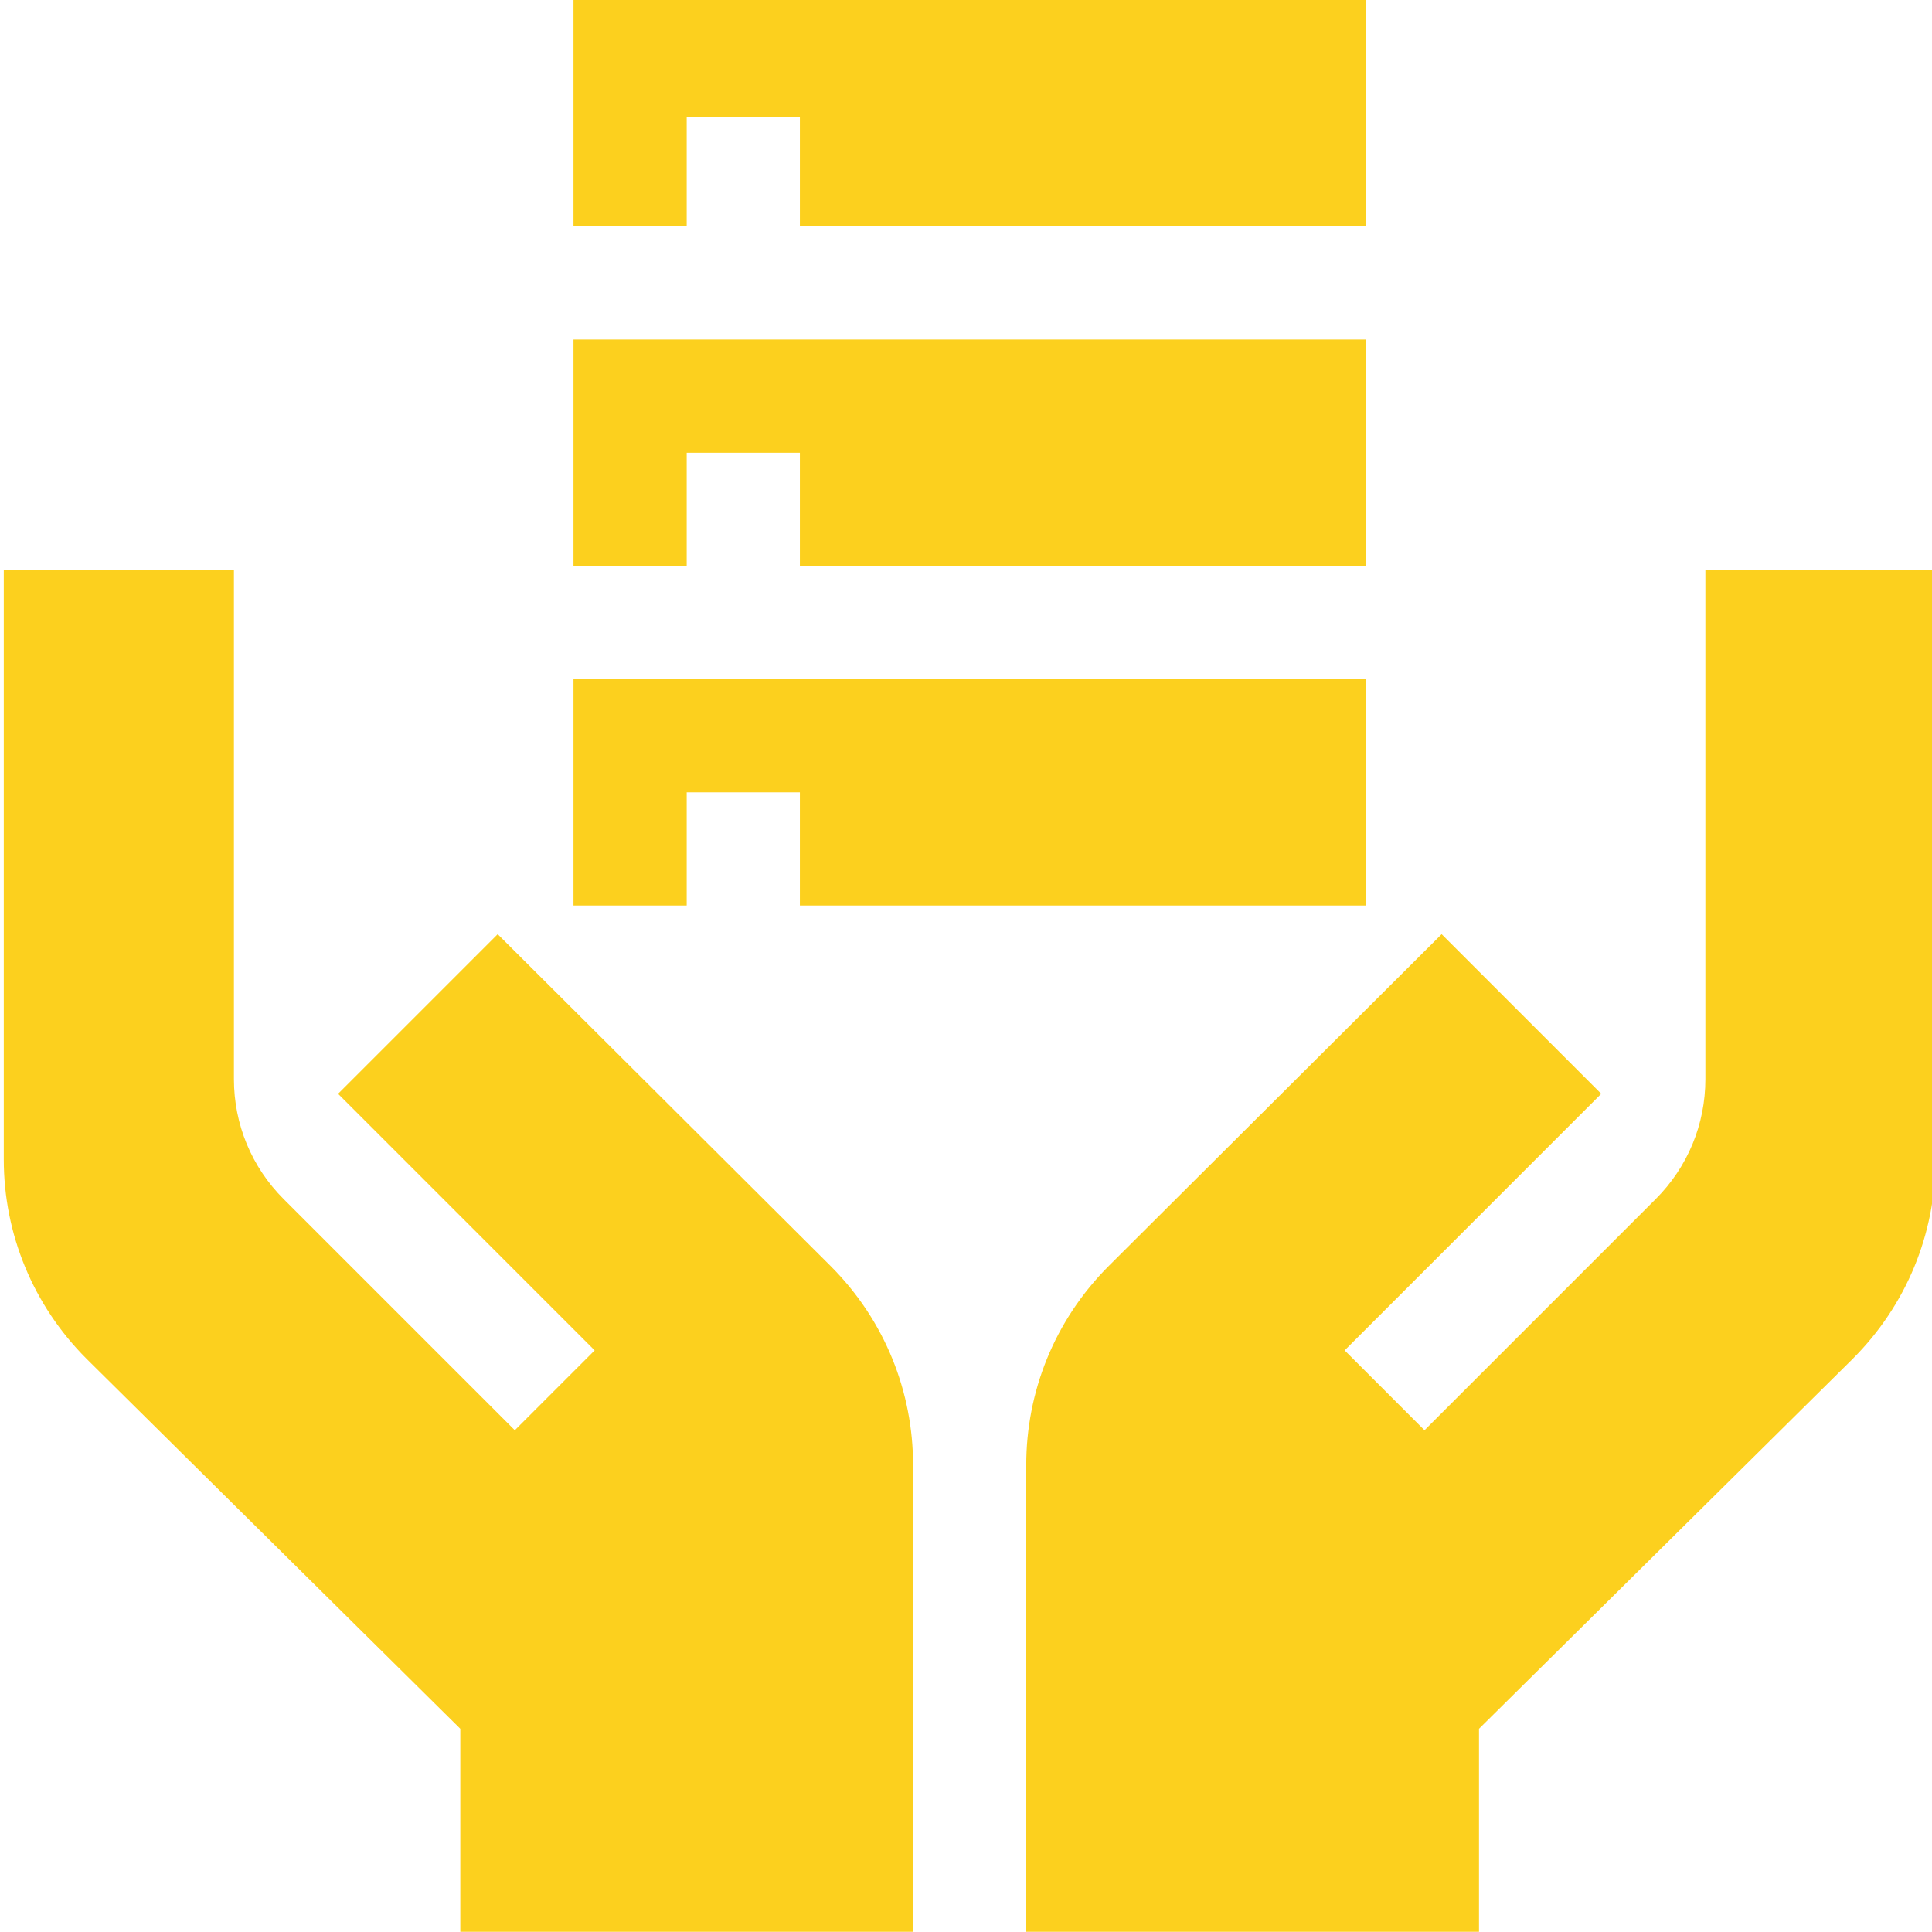 <?xml version="1.0"?>
<svg xmlns="http://www.w3.org/2000/svg" height="512px" viewBox="0 0 511 512" width="512px"><path d="m512.441 150.98h-60.996c0 4.559 0 141.133 0 134.984 0 12.012-4.688 23.32-13.18 31.812l-61.254 61.254-21.164-21.164c3.082-3.082 72.324-72.324 68.004-68l-42.297-42.297-88.191 87.891c-14.574 14.574-21.895 33.582-21.895 52.793 0 9.871 0 126.766 0 123.688h119.984v-53.797l98.188-97.188.902-.898c14.098-14.098 21.898-32.996 21.898-52.797 0-4.453 0-160.688 0-156.281zm0 0" fill="#fcd01e"/><path d="m241.473 0h-89.992v59.992h30v-28.996h29.996v28.996h149.98v-59.992zm0 0" fill="#fcd01e"/><path d="m151.48 89.988v59.996h30v-30h29.996v30h149.98v-59.996zm0 0" fill="#fcd01e"/><path d="m151.48 179.98v59.992h30v-29.996h29.996v29.996h149.98v-59.992zm0 0" fill="#fcd01e"/><path d="m23.297 360.957 98.188 97.188v53.797h119.988c0 3.078 0-113.816 0-123.688 0-19.211-7.32-38.219-21.898-52.793l-88.188-87.891-42.297 42.297c-4.324-4.324 64.922 64.918 68 68l-21.164 21.164-61.25-61.254c-8.496-8.492-13.184-19.801-13.184-31.812 0 6.148 0-130.426 0-134.984h-60.992c0-4.406 0 151.828 0 156.281 0 19.801 7.801 38.699 21.895 52.797zm0 0" fill="#fcd01e"/></svg>
